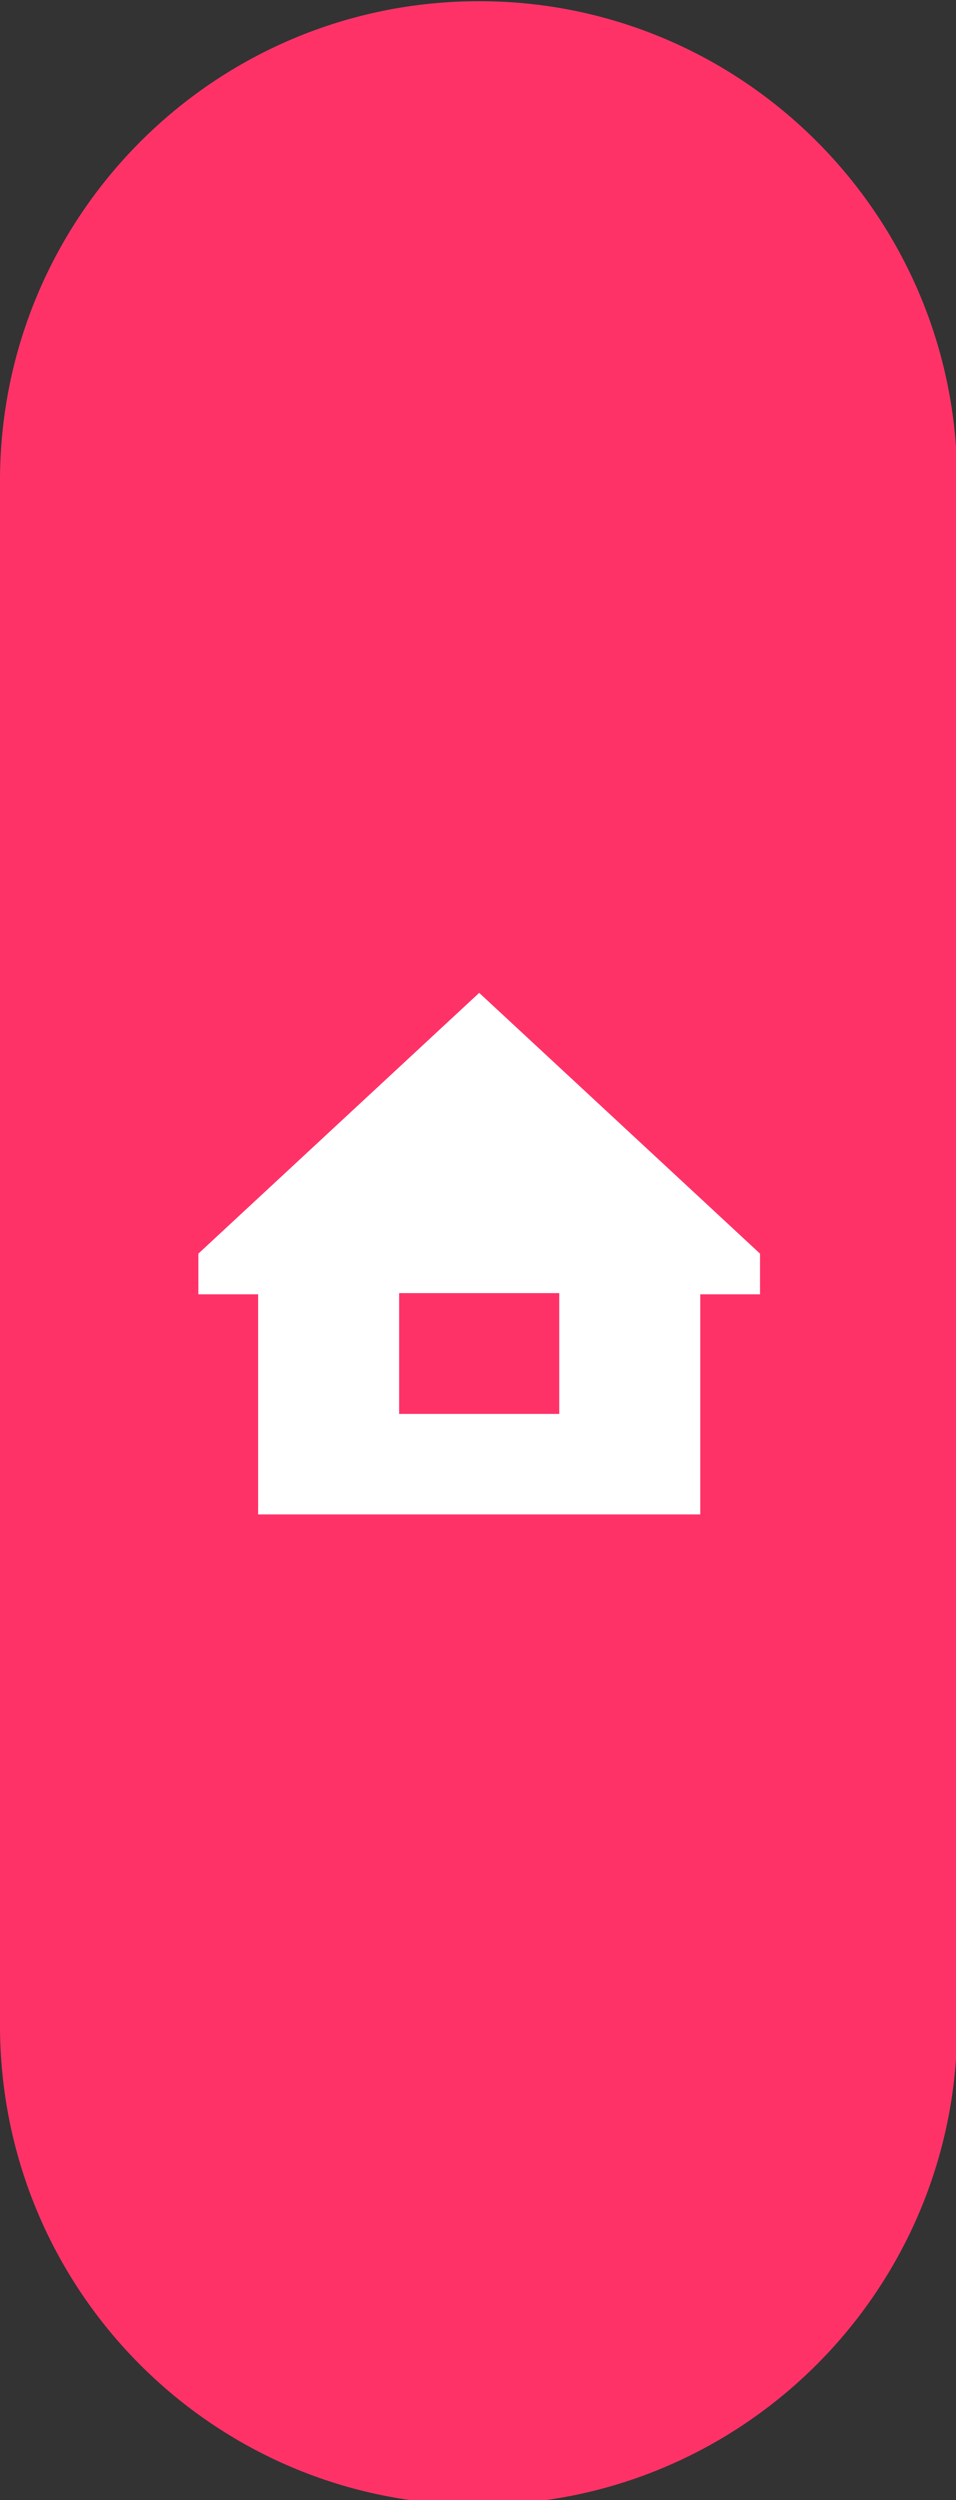 <?xml version="1.0" encoding="utf-8"?>
<!-- Generator: Adobe Illustrator 21.0.0, SVG Export Plug-In . SVG Version: 6.00 Build 0)  -->
<svg version="1.1" id="Layer_1" xmlns="http://www.w3.org/2000/svg" xmlns:xlink="http://www.w3.org/1999/xlink" x="0px" y="0px"
	 viewBox="0 0 80 209" style="enable-background:new 0 0 80 209;" xml:space="preserve">
<rect x="0" y="0" width="80" height="209" fill="#333333" stroke="none"/>
<style type="text/css">
	.st0{fill:#FF3268;}
	.st1{fill:#FFFFFF;}
</style>
<g>
	<path class="st0" d="M80.1,40.2v129.1c0,22.1-17.9,40.1-40.1,40.1h0C17.9,209.4,0,191.5,0,169.3L0,40.2C0,18.1,17.9,0.1,40.1,0.1h0
		C62.2,0.1,80.1,18.1,80.1,40.2z"/>
	<g>
		<g>
			<path class="st1" d="M63.6,104.8v3.4h-5v18.4H21.6v-18.4h-5v-3.4L40.1,83L63.6,104.8z M46.8,108.1H33.4v10.1h13.4V108.1z"/>
		</g>
	</g>
</g>
</svg>
